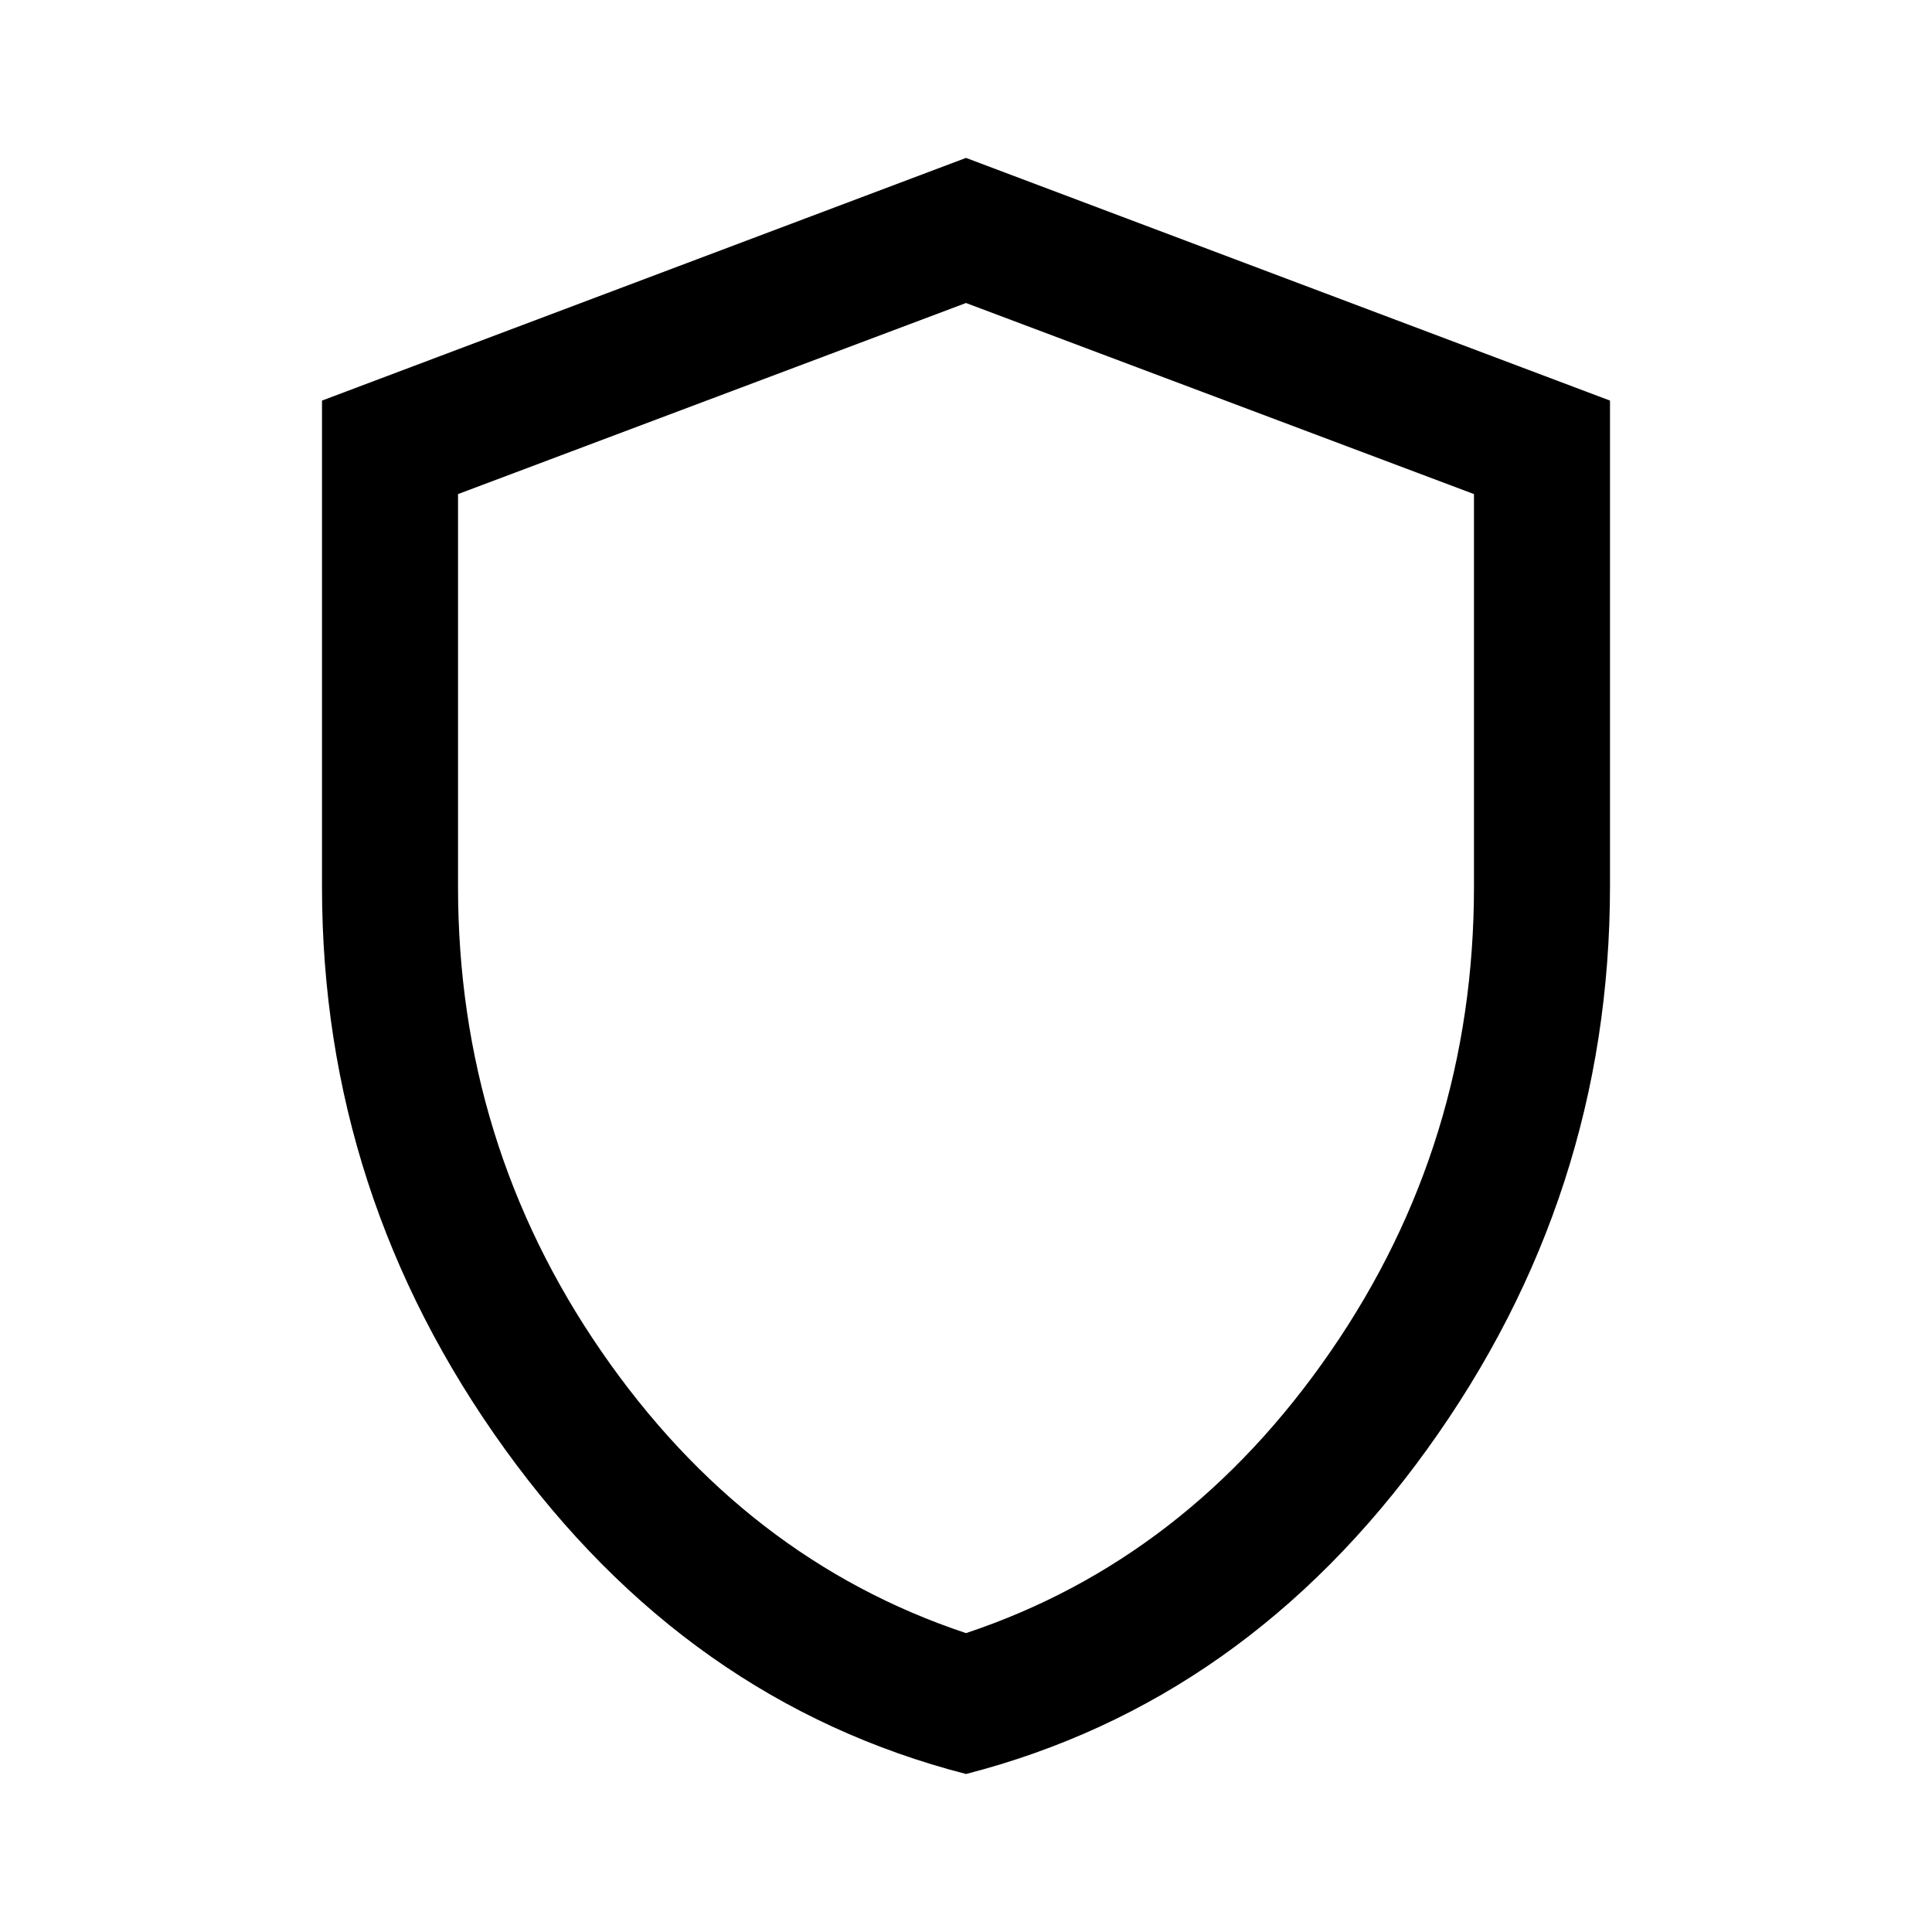 <svg xmlns="http://www.w3.org/2000/svg" height="40" viewBox="0 -960 960 960" width="40"><path d="M480.02-78.51q-138.53-35.65-229.28-161.61Q160-366.09 160-519.34v-241.61l320-120.59 320 120.59v241.18q0 153.79-90.72 279.7T480.02-78.51Zm-.02-70q109.95-36.64 181.18-139.99 71.23-103.35 71.23-230.93v-195.06L480-809.44l-252.41 94.95v195.06q0 127.58 71.23 230.93Q370.05-185.15 480-148.51Zm0-330.77Z"/></svg>